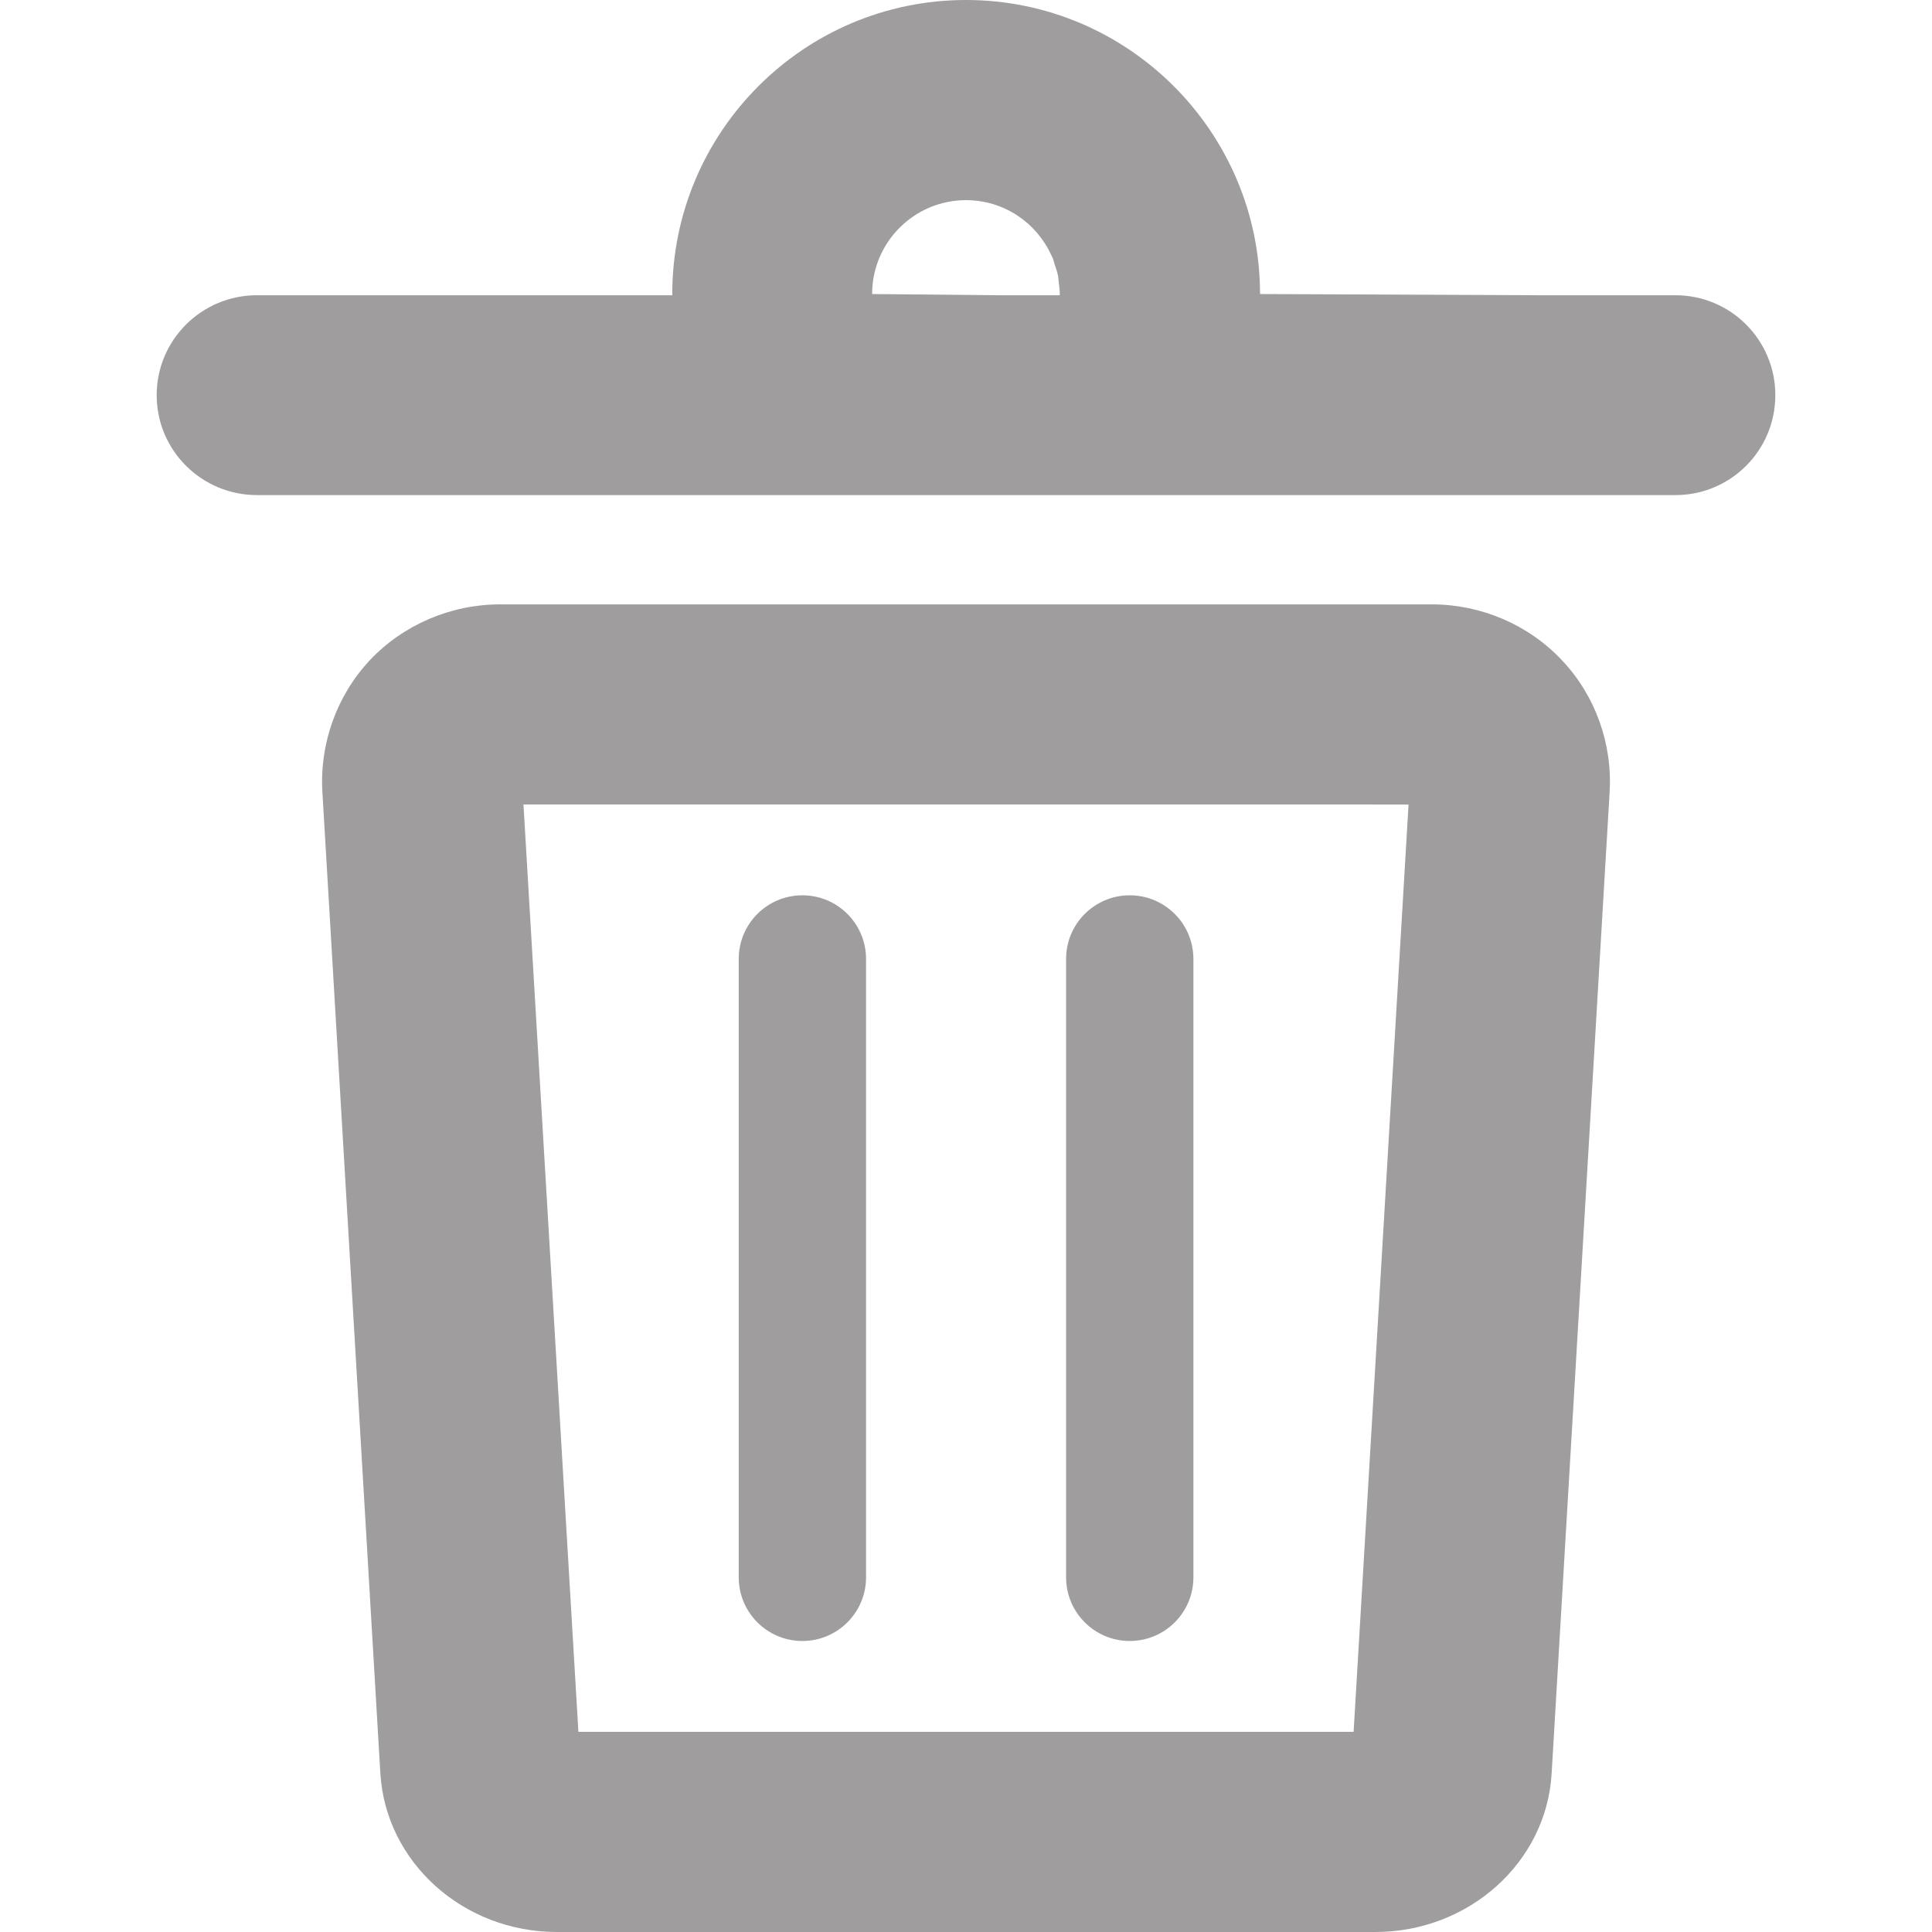 <svg version="1.1" id="_x31_0" xmlns="http://www.w3.org/2000/svg" xmlns:xlink="http://www.w3.org/1999/xlink" x="0px" y="0px" viewBox="0 0 512 512" style="width: 256px; height: 256px; opacity: 1;" xml:space="preserve">
<style type="text/css">
	.st0{fill:#374149;}
</style>
<g>
	<path class="st0" d="M443.999,78.242h-36.746l-73.331-0.32l0,0C333.921,34.961,298.96,0,256,0c-42.957,0-77.84,34.961-77.84,77.922
		v0.32H68.084c-14.641,0-26.562,11.84-26.562,26.48c0,14.641,11.922,26.481,26.562,26.481h375.915c14.64,0,26.48-11.84,26.48-26.481
		C470.479,90.082,458.639,78.242,443.999,78.242z M264.242,78.242l-33.121-0.32l0,0c0-13.758,11.199-24.879,24.879-24.879
		c10.094,0,18.718,6.008,22.625,14.625c0.094,0.207,0.23,0.391,0.316,0.602c0.246,0.59,0.367,1.238,0.57,1.848
		c0.324,0.984,0.683,1.953,0.886,2.992c0.094,0.488,0.082,1.008,0.153,1.508c0.156,1.191,0.32,2.382,0.316,3.625H264.242z" style="fill: rgb(159, 157, 157);"></path>
	<path class="st0" d="M379.44,160.163H132.564c-13.043,0-25.602,5.359-34.48,14.718c-8.801,9.359-13.442,22.16-12.641,35.117
		L100.802,470c1.442,23.52,21.922,42,46.801,42H364.48c24.801,0,45.359-18.48,46.718-42l15.363-260.002
		c0.801-12.957-3.84-25.758-12.641-35.038C405.042,165.522,392.48,160.163,379.44,160.163z M360.577,213.202l12.703,0.008
		l-14.558,245.748h-205.44l-14.558-245.756H360.577z" style="fill: rgb(159, 157, 157);"></path>
	<path class="st0" d="M212.641,434.879c9.316,0,16.87-7.55,16.87-16.87V254.134c0-9.316-7.554-16.87-16.87-16.87
		c-9.317,0-16.871,7.554-16.871,16.87v163.874C195.77,427.329,203.324,434.879,212.641,434.879z" style="fill: rgb(159, 157, 157);"></path>
	<path class="st0" d="M299.394,434.879c9.317,0,16.871-7.55,16.871-16.87V254.134c0-9.316-7.554-16.87-16.871-16.87
		c-9.312,0-16.867,7.554-16.867,16.87v163.874C282.527,427.329,290.082,434.879,299.394,434.879z" style="fill: rgb(159, 157, 157);"></path>
</g>
</svg>